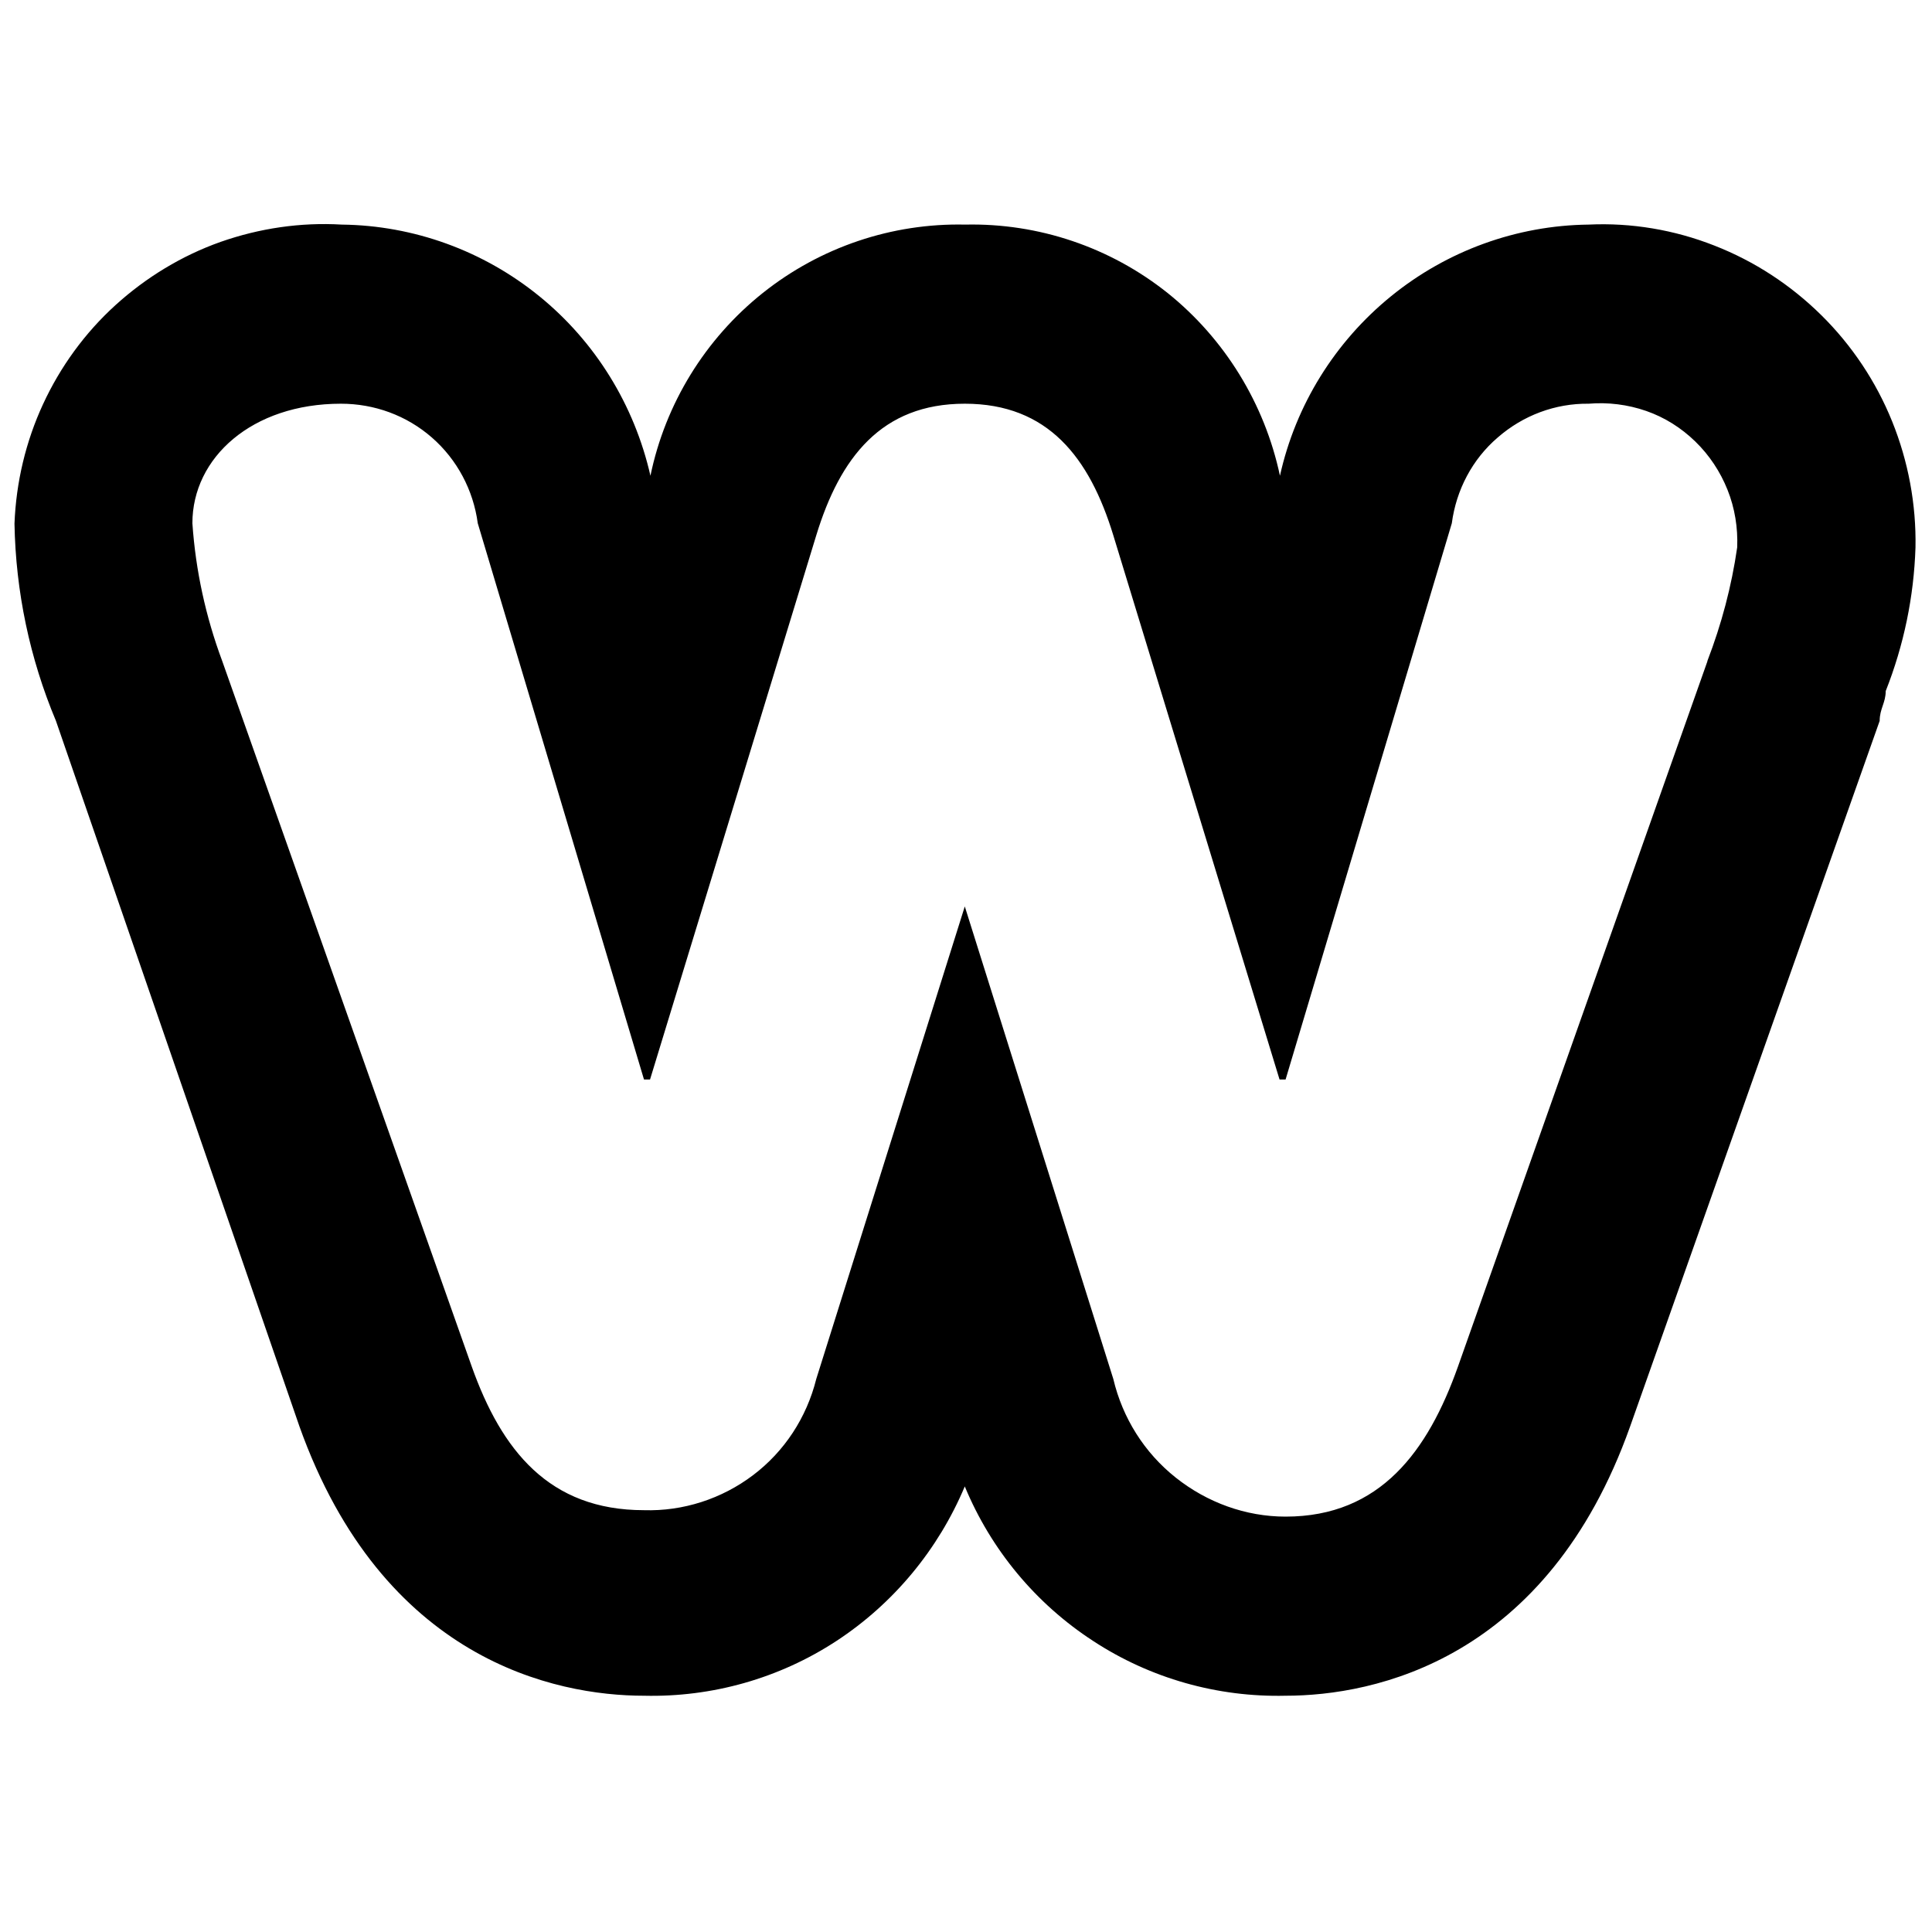 <?xml version="1.0" encoding="UTF-8"?><svg xmlns="http://www.w3.org/2000/svg" viewBox="0 0 48 48"><rect width="48" height="48" fill="#fff" opacity="0" stroke-width="0"/><path d="m39.47,5.58c-1.79.02-3.52.65-4.91,1.78-1.39,1.13-2.37,2.7-2.76,4.46-.38-1.79-1.37-3.4-2.79-4.54-1.43-1.14-3.21-1.74-5.03-1.7-1.82-.04-3.6.56-5.03,1.7-1.43,1.14-2.42,2.75-2.79,4.54-.4-1.76-1.37-3.33-2.76-4.46-1.39-1.13-3.12-1.76-4.91-1.78-1.02-.06-2.04.09-3.01.43-.96.34-1.85.88-2.61,1.57-.76.69-1.37,1.53-1.8,2.46-.43.93-.67,1.94-.71,2.97.03,1.69.38,3.35,1.03,4.9l6.05,17.53c2.07,5.8,6.35,6.69,8.56,6.69,1.69.04,3.36-.43,4.78-1.36,1.42-.93,2.53-2.27,3.19-3.84.65,1.57,1.76,2.91,3.19,3.84,1.42.93,3.09,1.4,4.78,1.36,2.21,0,6.5-.89,8.56-6.69l6.2-17.53c0-.3.15-.45.15-.74.45-1.14.7-2.34.74-3.57.02-1.07-.18-2.14-.58-3.13-.4-.99-1-1.89-1.76-2.64-.76-.75-1.66-1.34-2.66-1.73-.99-.39-2.06-.57-3.12-.52Zm2.95,10.85l-6.2,17.53c-.74,2.08-1.92,3.72-4.28,3.72-.99,0-1.95-.35-2.73-.97-.78-.62-1.32-1.48-1.55-2.45l-3.69-11.74-3.69,11.74c-.24.96-.79,1.8-1.57,2.39-.78.59-1.74.9-2.71.87-2.36,0-3.54-1.49-4.28-3.57l-6.2-17.53c-.41-1.1-.66-2.25-.74-3.42,0-1.63,1.48-2.97,3.69-2.97.83,0,1.63.29,2.26.84.63.55,1.03,1.31,1.14,2.13l4.13,13.82h.15l4.13-13.52c.59-1.93,1.62-3.27,3.69-3.27s3.1,1.34,3.69,3.27l4.13,13.52h.15l4.13-13.82c.11-.83.51-1.59,1.14-2.13.63-.55,1.43-.85,2.26-.84.48-.04.97.02,1.43.18.46.16.87.42,1.22.76.35.34.62.75.8,1.2.18.45.26.94.24,1.43-.14.97-.39,1.91-.74,2.82Z" stroke-width="0"/></svg>